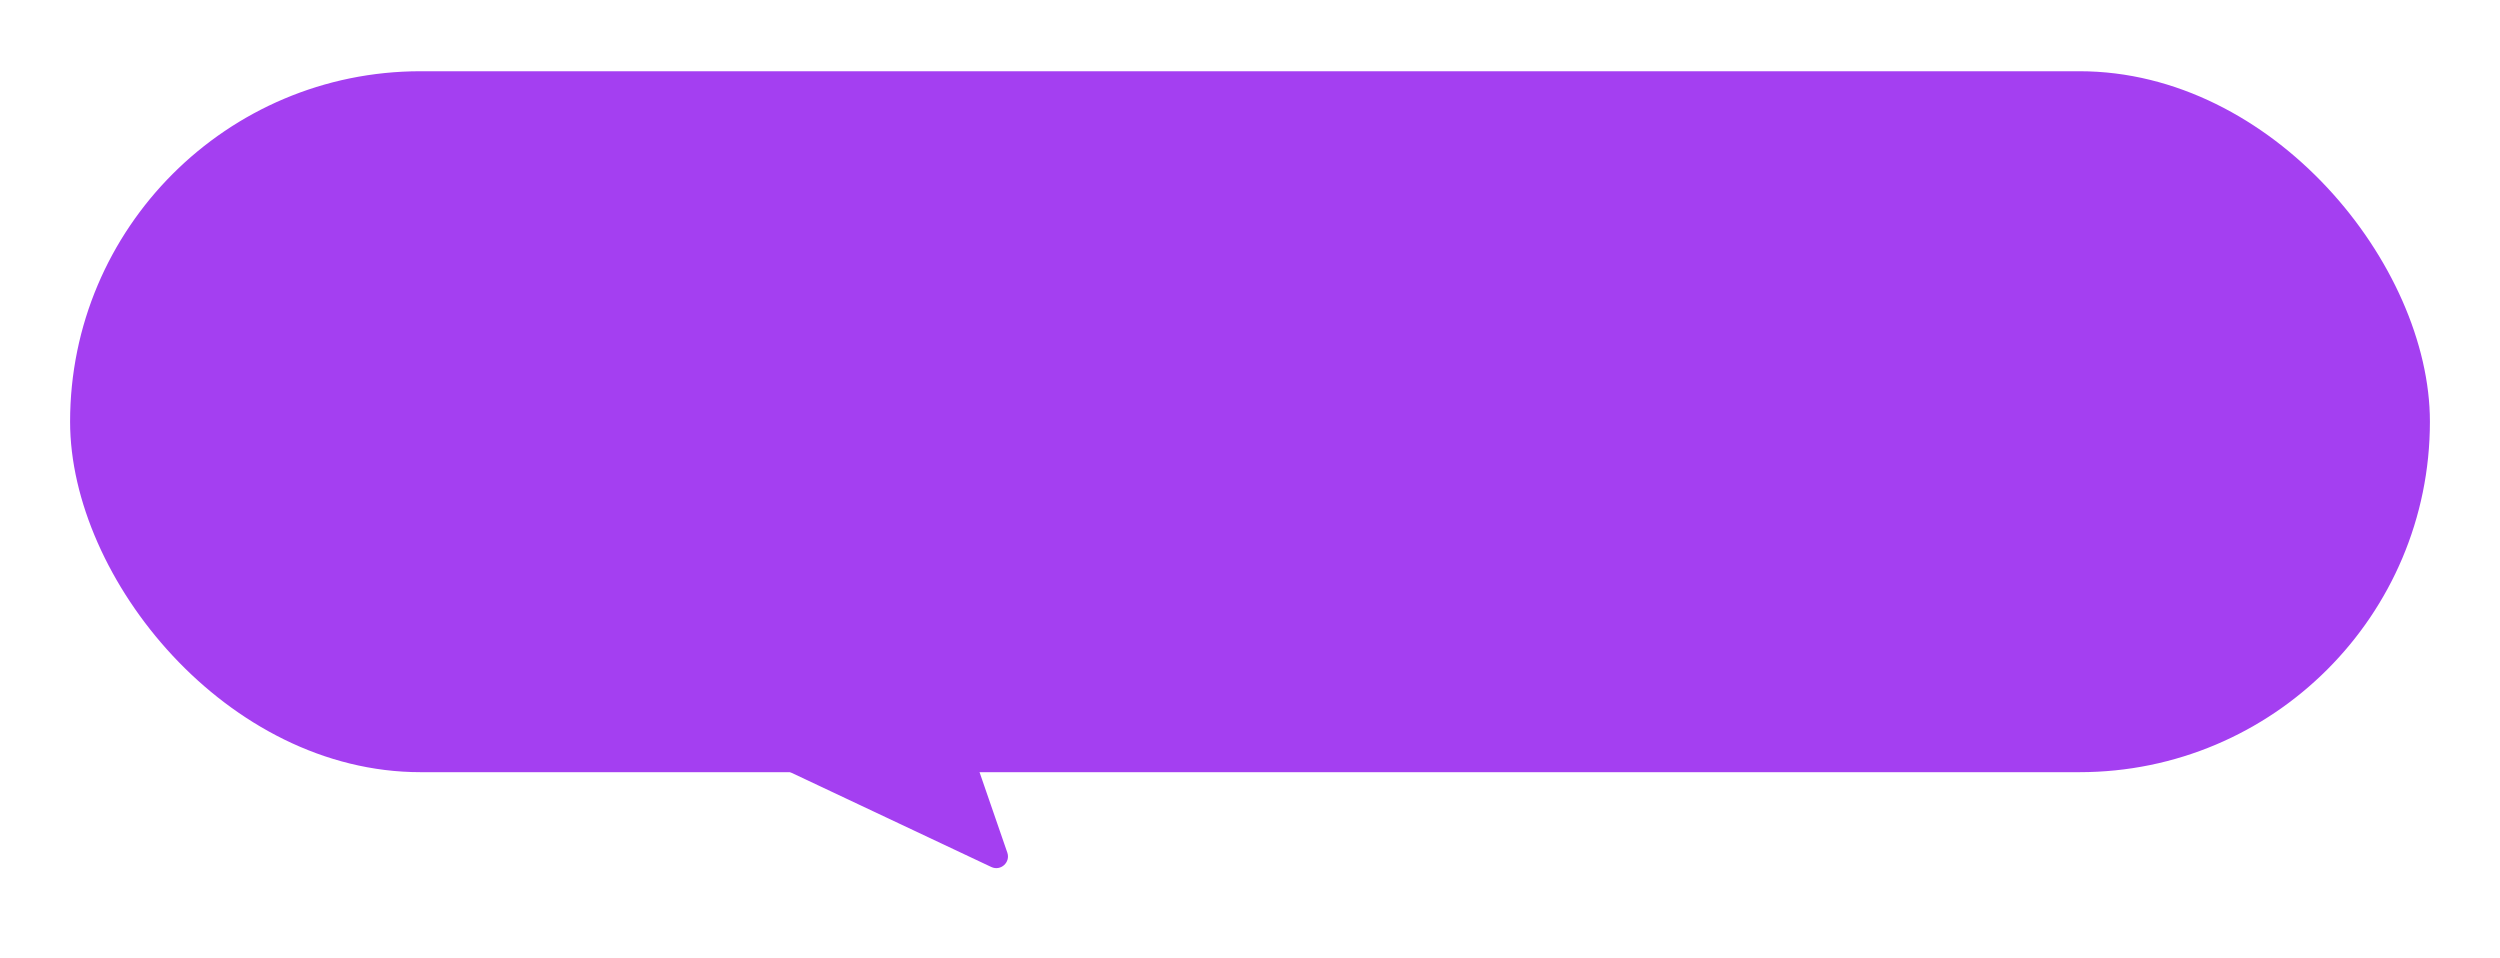 <svg width="107" height="41" viewBox="0 0 107 41" fill="none" xmlns="http://www.w3.org/2000/svg">
    <g filter="url(#filter0_d_3925_5607)">
        <path d="M43.113 34.492C43.257 34.91 42.827 35.296 42.427 35.107L24.02 26.427C23.537 26.2 23.699 25.475 24.233 25.475H39.644C39.857 25.475 40.047 25.61 40.116 25.812L43.113 34.492Z" fill="#A43FF1"/>
        <rect x="3" y="1.049" width="101" height="30" rx="15" fill="#A43FF1"/>
    </g>
    <defs>
        <filter id="filter0_d_3925_5607" x="0" y="0.049" width="107" height="40.108" filterUnits="userSpaceOnUse" color-interpolation-filters="sRGB">
            <feFlood flood-opacity="0" result="BackgroundImageFix"/>
            <feColorMatrix in="SourceAlpha" type="matrix" values="0 0 0 0 0 0 0 0 0 0 0 0 0 0 0 0 0 0 127 0" result="hardAlpha"/>
            <feOffset dy="2"/>
            <feGaussianBlur stdDeviation="1.5"/>
            <feComposite in2="hardAlpha" operator="out"/>
            <feColorMatrix type="matrix" values="0 0 0 0 0 0 0 0 0 0 0 0 0 0 0 0 0 0 0.15 0"/>
            <feBlend mode="normal" in2="BackgroundImageFix" result="effect1_dropShadow_3925_5607"/>
            <feBlend mode="normal" in="SourceGraphic" in2="effect1_dropShadow_3925_5607" result="shape"/>
        </filter>
    </defs>
</svg>
